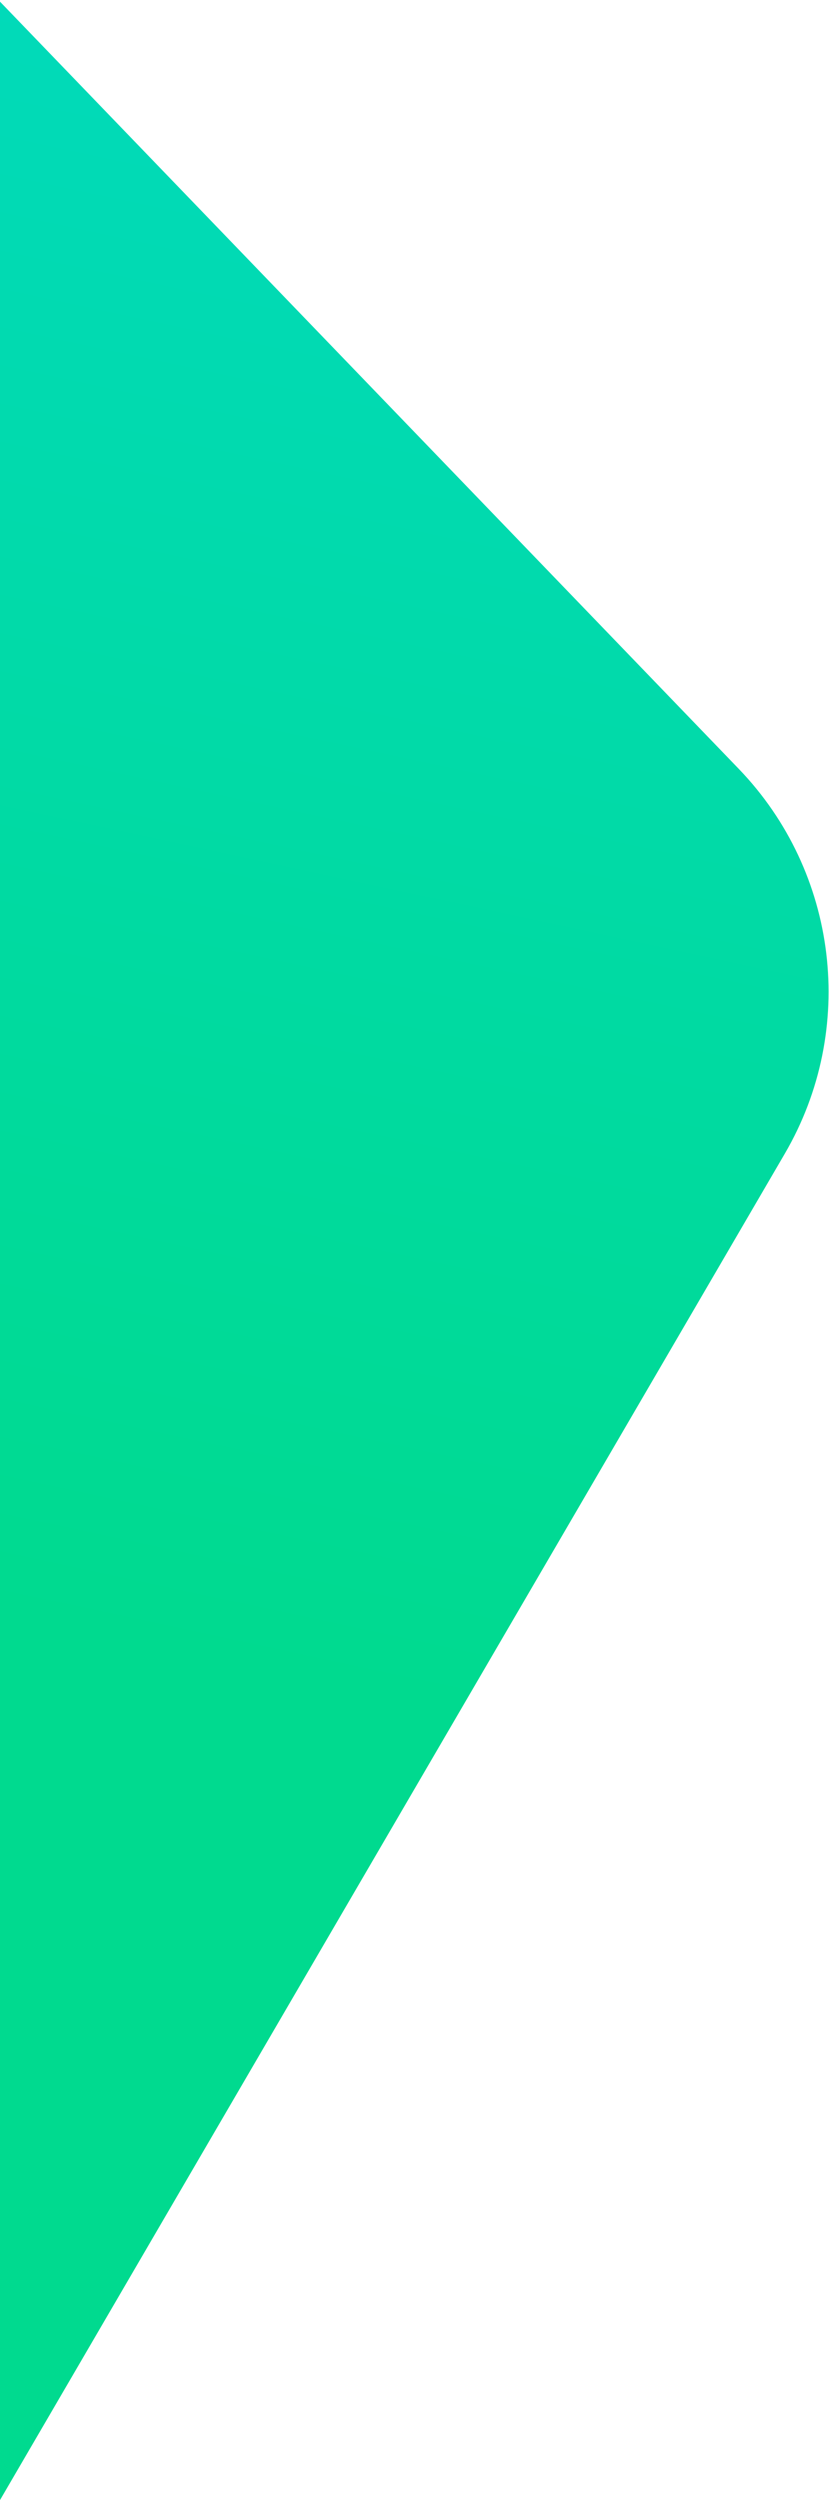 <svg width="310" height="934" viewBox="0 0 310 934" fill="none" xmlns="http://www.w3.org/2000/svg">
<path d="M276.239 287.22C313.502 325.881 320.547 384.591 293.487 430.97L0 934V0.619L276.239 287.22Z" fill="url(#paint0_linear_169_47781)"/>
<defs>
<linearGradient id="paint0_linear_169_47781" x1="125.055" y1="627.75" x2="248.177" y2="53.863" gradientUnits="userSpaceOnUse">
<stop stop-color="#00DA8F"/>
<stop offset="1" stop-color="#01DAB9"/>
</linearGradient>
</defs>
</svg>
